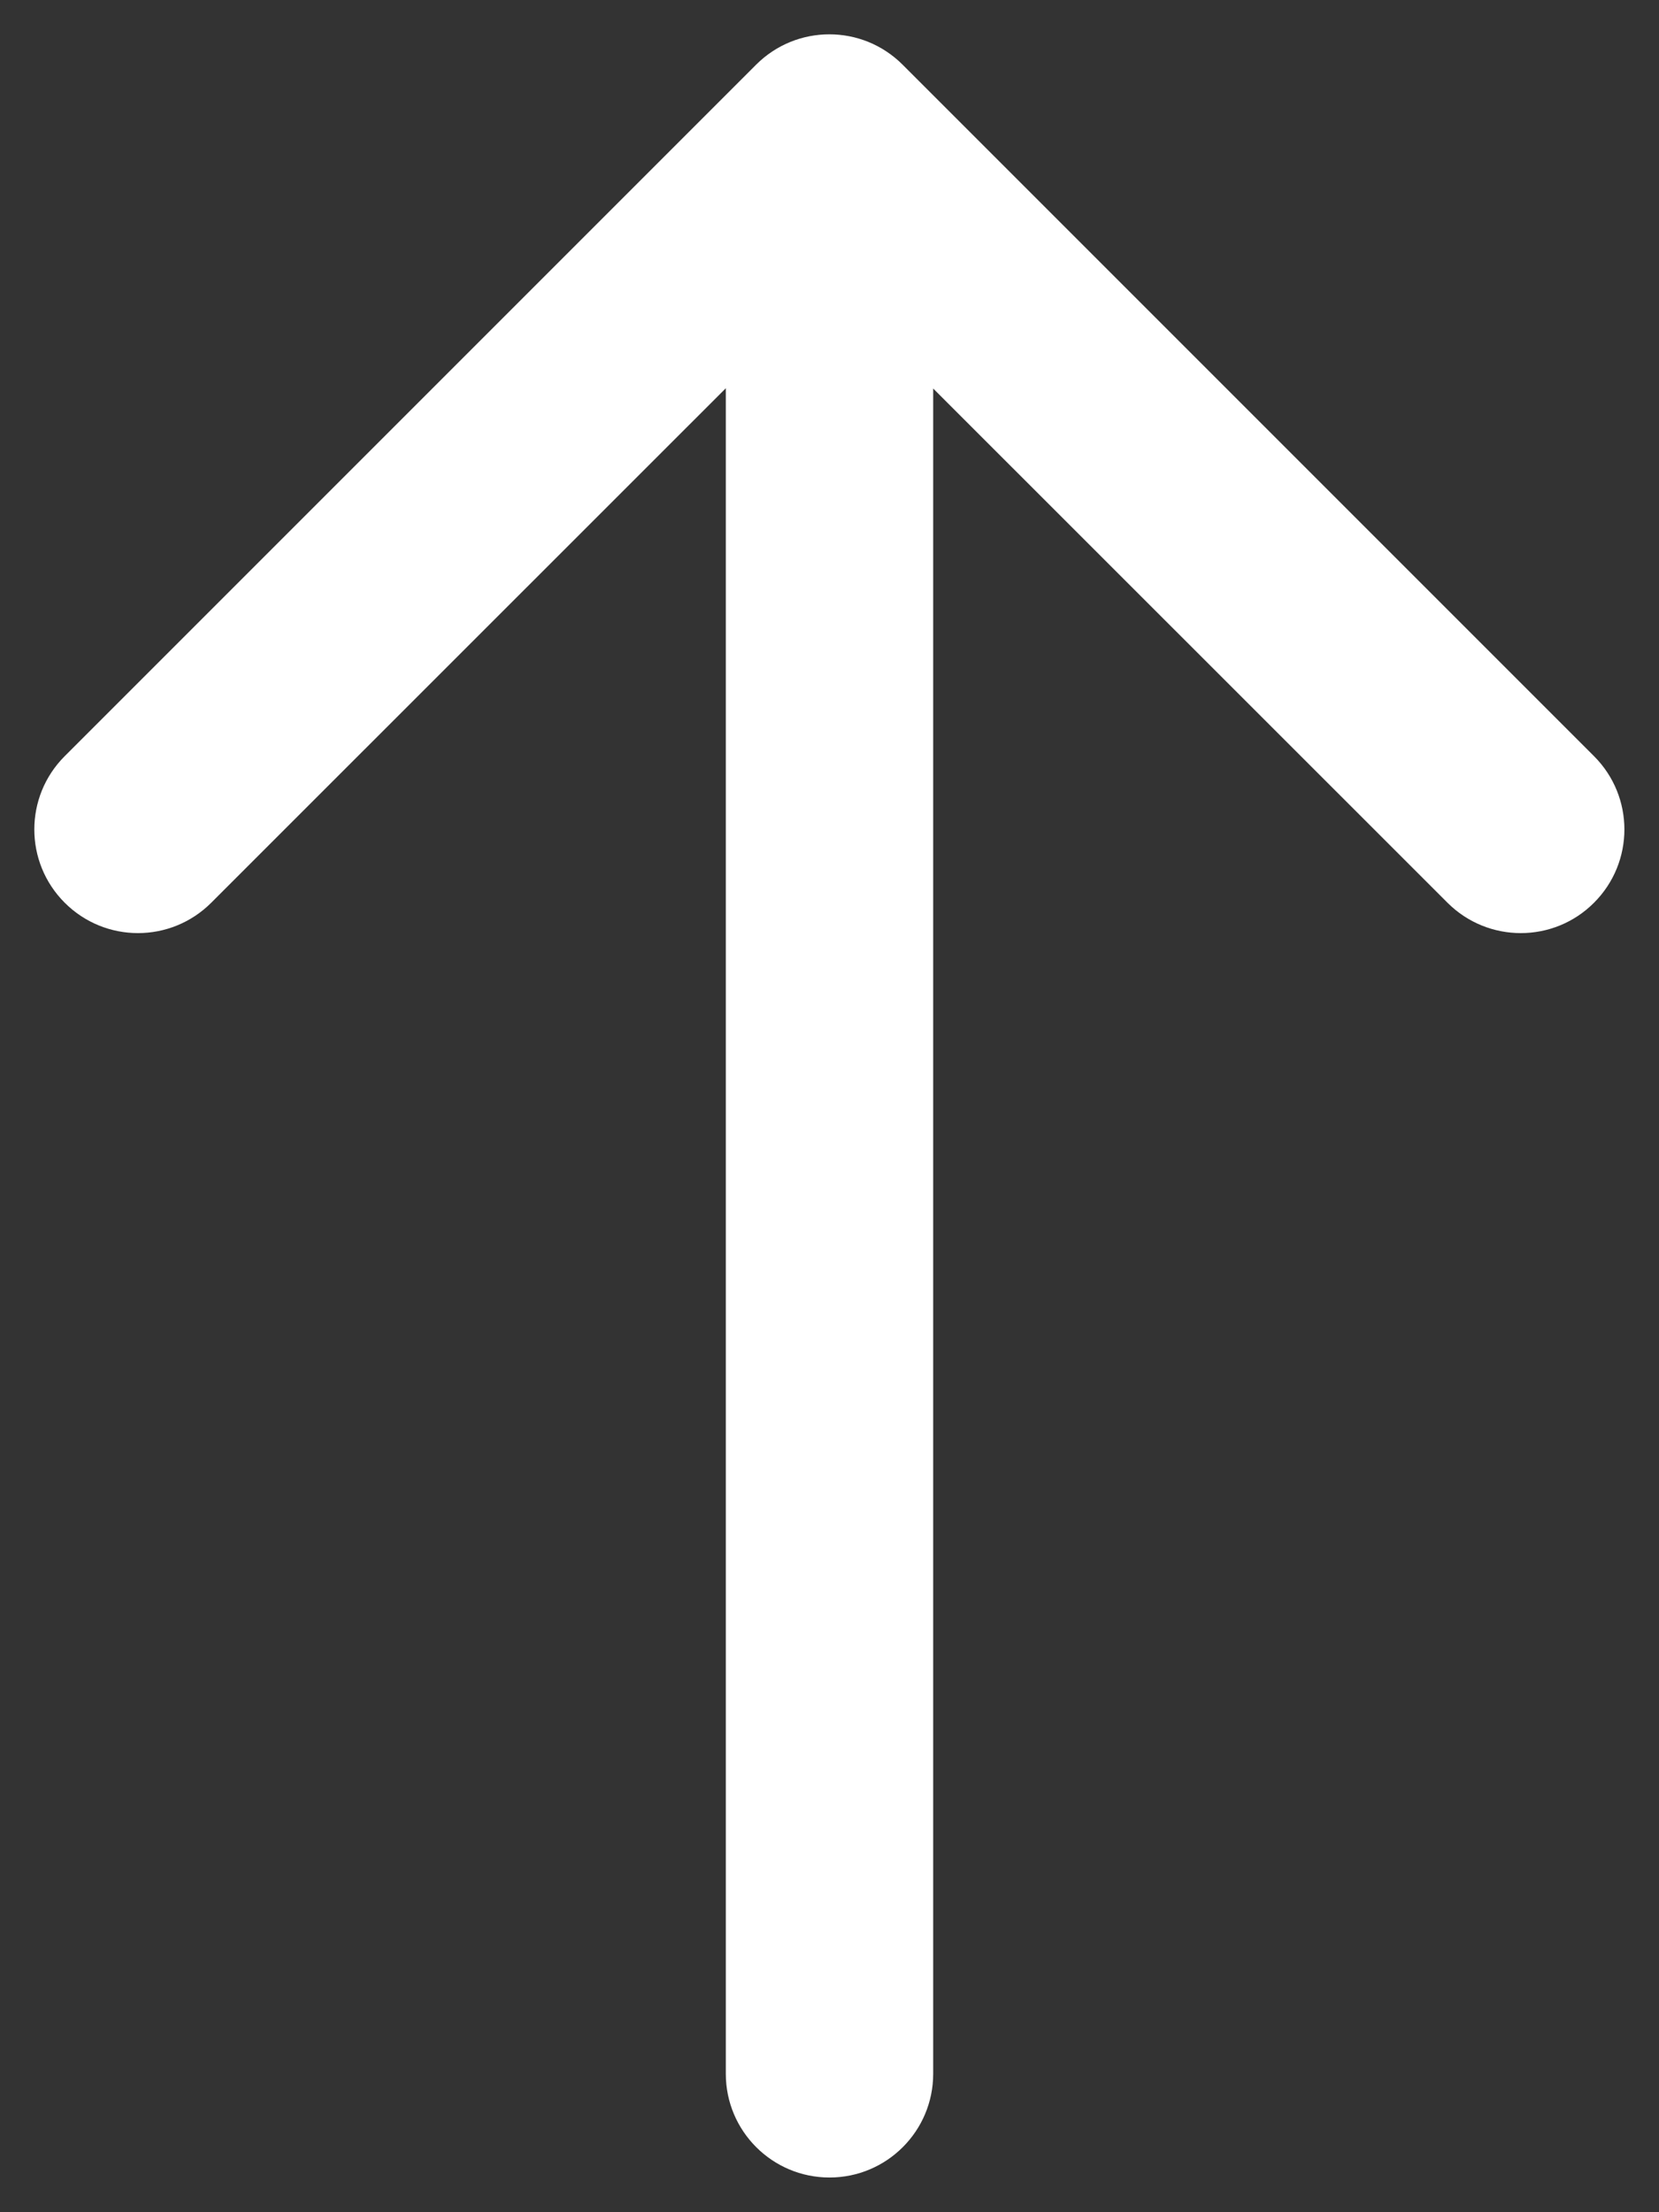 <svg width="12" height="16" viewBox="0 0 12 16" fill="none" xmlns="http://www.w3.org/2000/svg">
<rect x="0" y="0" width="12" height="16" fill="#333333" stroke="none"/>
<path fill-rule="evenodd" clip-rule="evenodd" d="M6.529 0.468C6.236 0.175 5.762 0.175 5.469 0.468L0.468 5.469C0.175 5.762 0.175 6.236 0.468 6.529C0.761 6.822 1.235 6.822 1.528 6.529L5.25 2.808V14.999C5.25 15.413 5.586 15.749 6 15.749C6.414 15.749 6.75 15.413 6.75 14.999V2.81L10.47 6.529C10.763 6.822 11.238 6.822 11.53 6.529C11.823 6.236 11.823 5.762 11.53 5.469L6.529 0.468Z" fill="white"/>
</svg>
